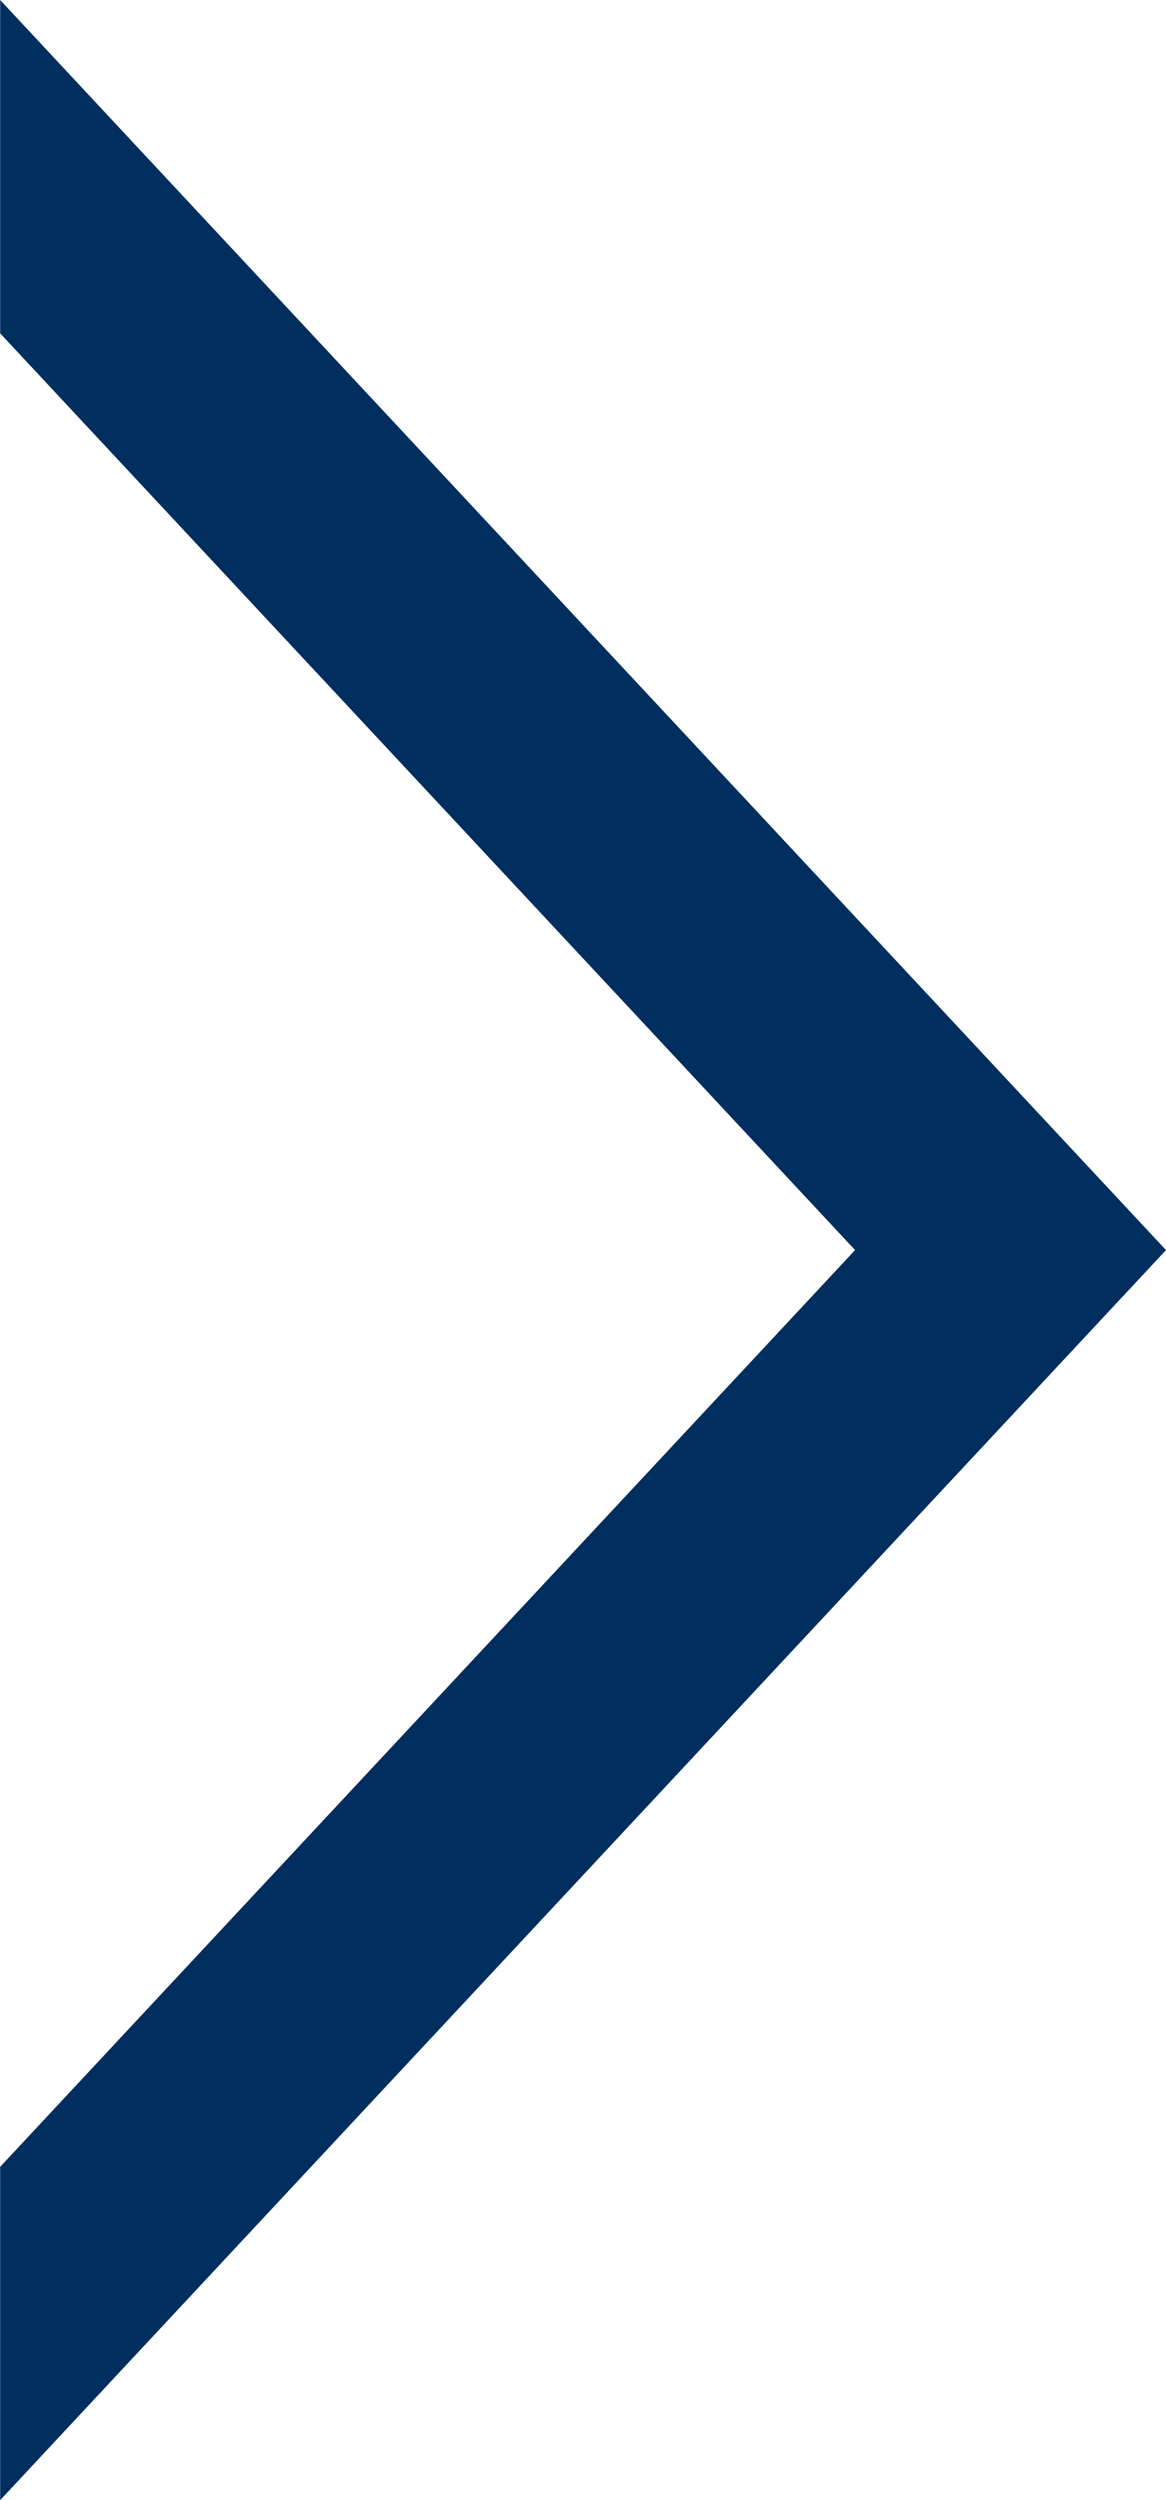 <svg xmlns="http://www.w3.org/2000/svg" width="7.001" height="14.999" viewBox="0 0 7.001 14.999">
  <path id="Subtraction_12" data-name="Subtraction 12" d="M2,7H0L7.5,0,15,7H13L7.5,1.867,2,7Z" transform="translate(7.001 0) rotate(90)" fill="#002f5f"/>
</svg>
